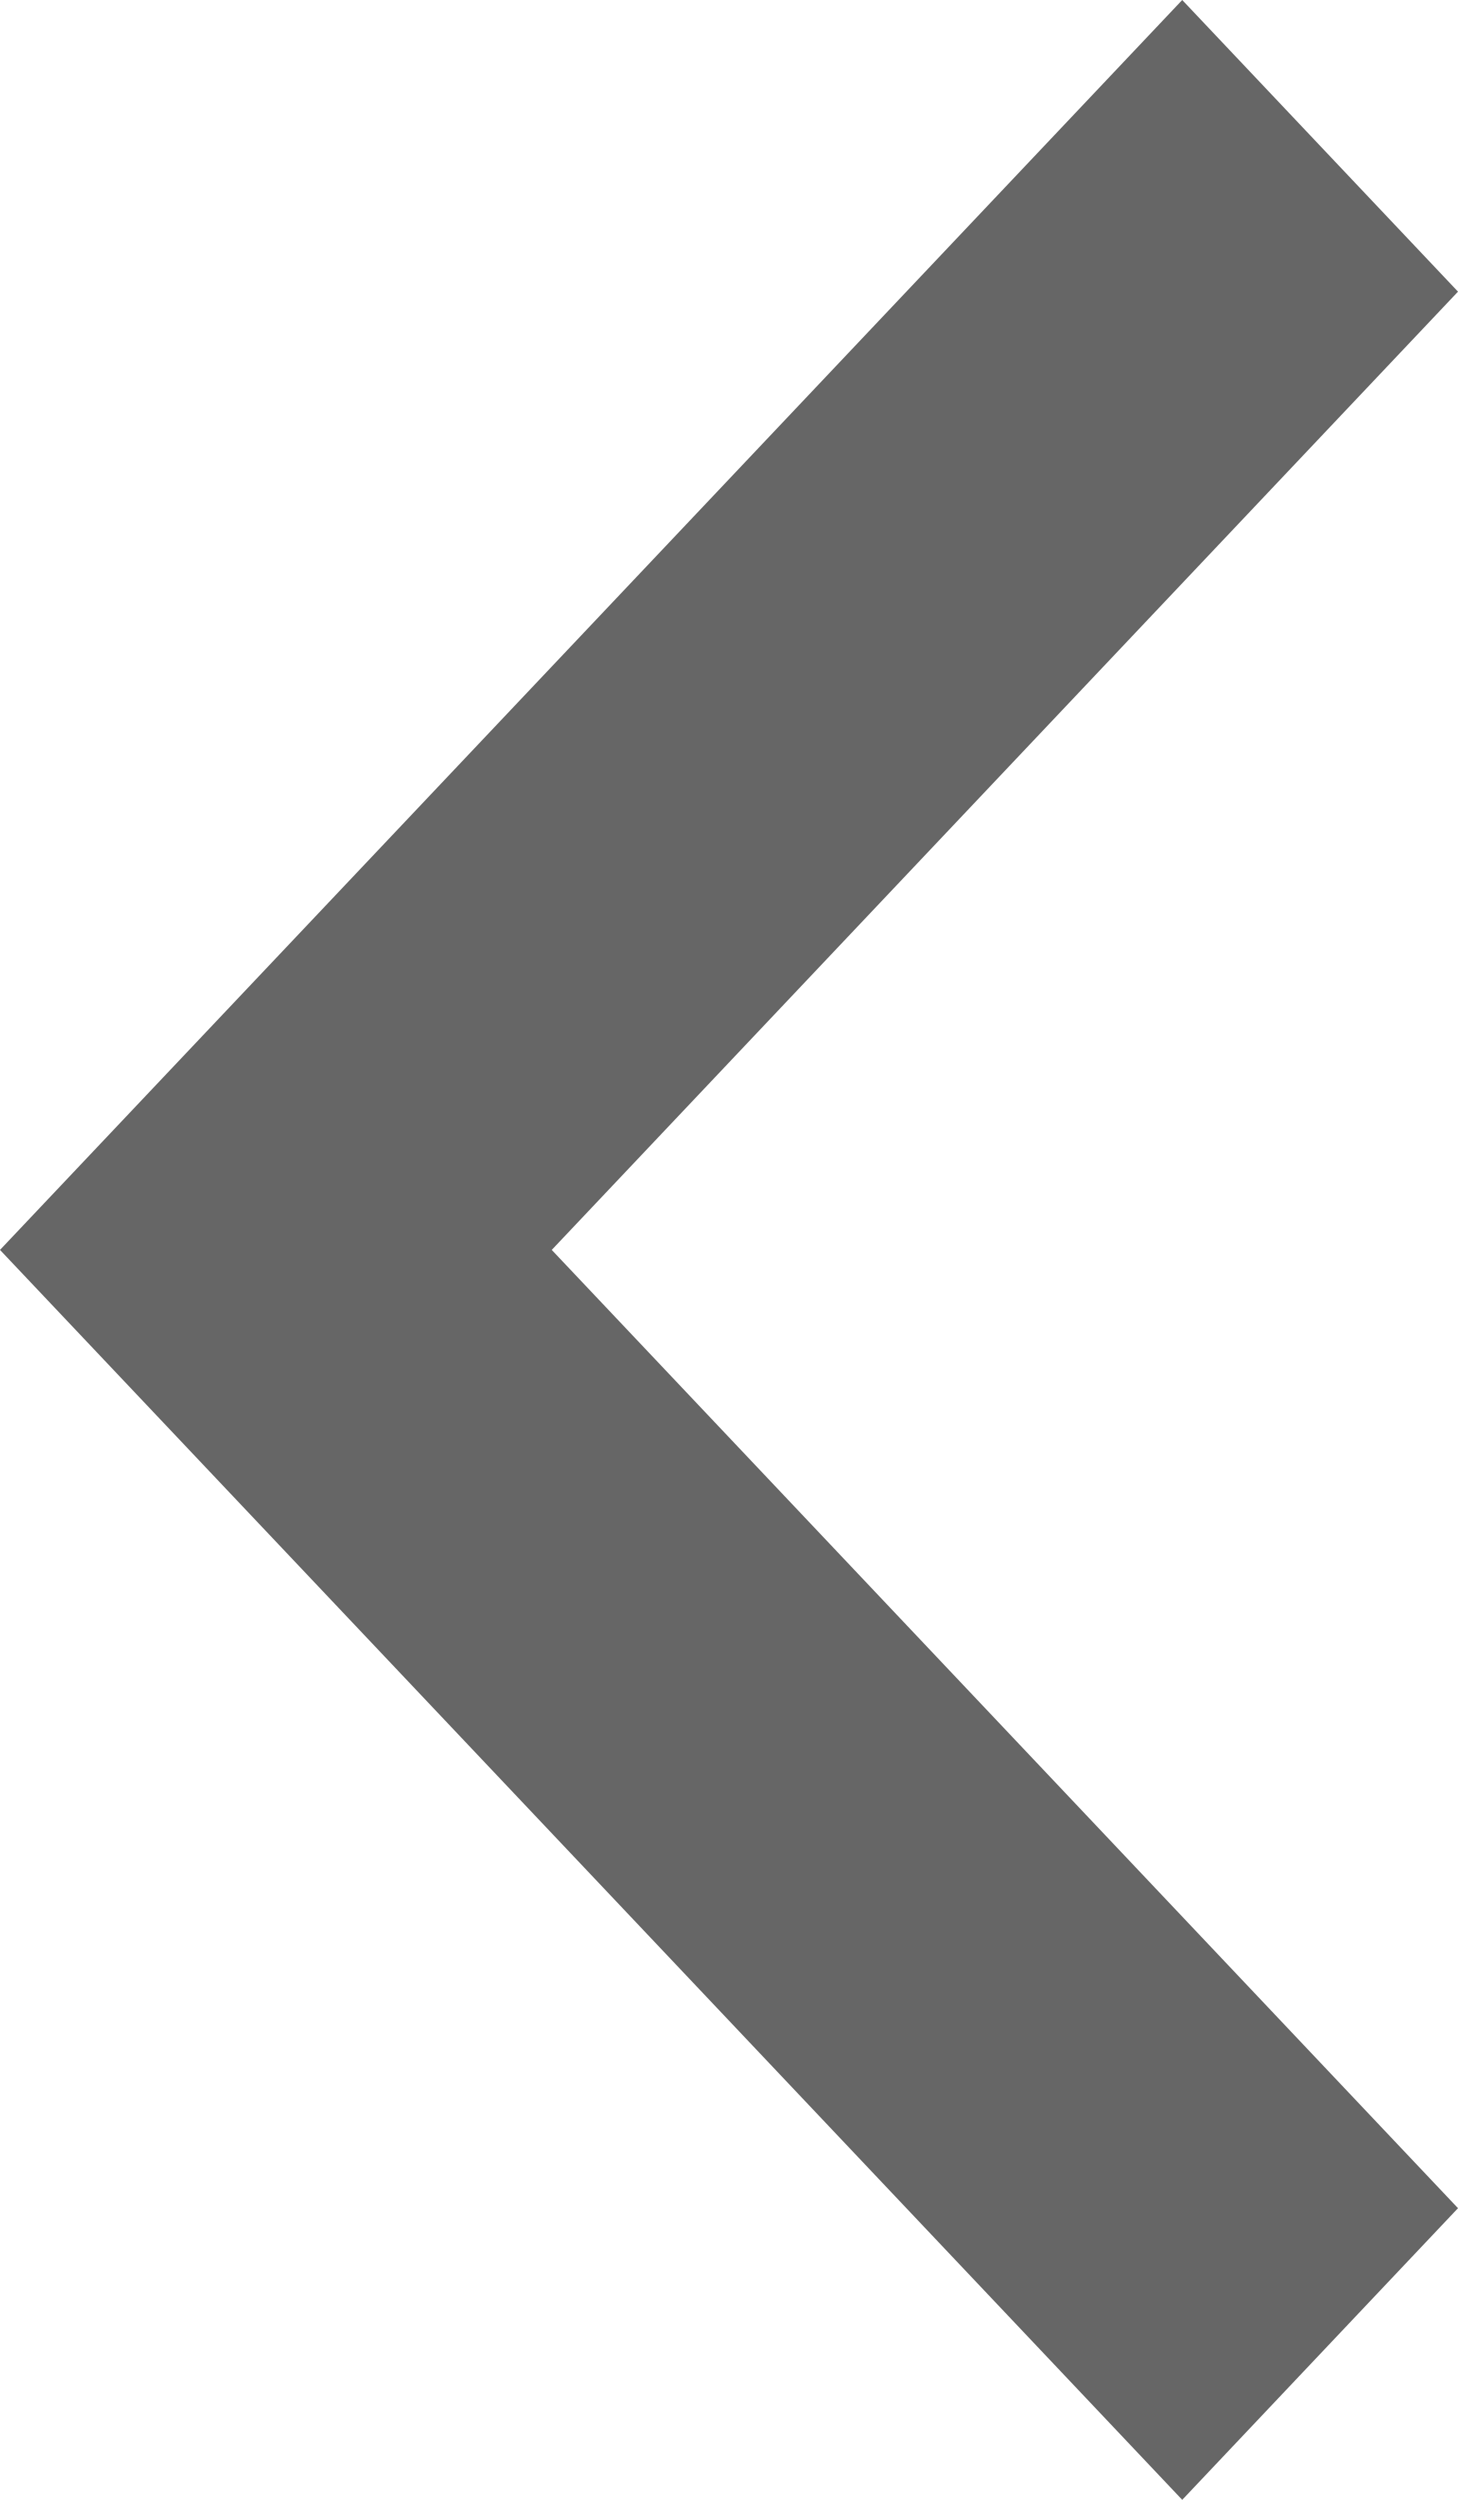<svg xmlns="http://www.w3.org/2000/svg" width="7" height="12" viewBox="0 0 7 12">
    <g fill="none" fill-opacity=".6" fill-rule="evenodd">
        <g fill="#000" fill-rule="nonzero">
            <path d="M91 377.6L86.649 373 91 368.4 89.676 367 84 373 89.676 379z" transform="translate(-84, -367)"/>
        </g>
    </g>
</svg>
